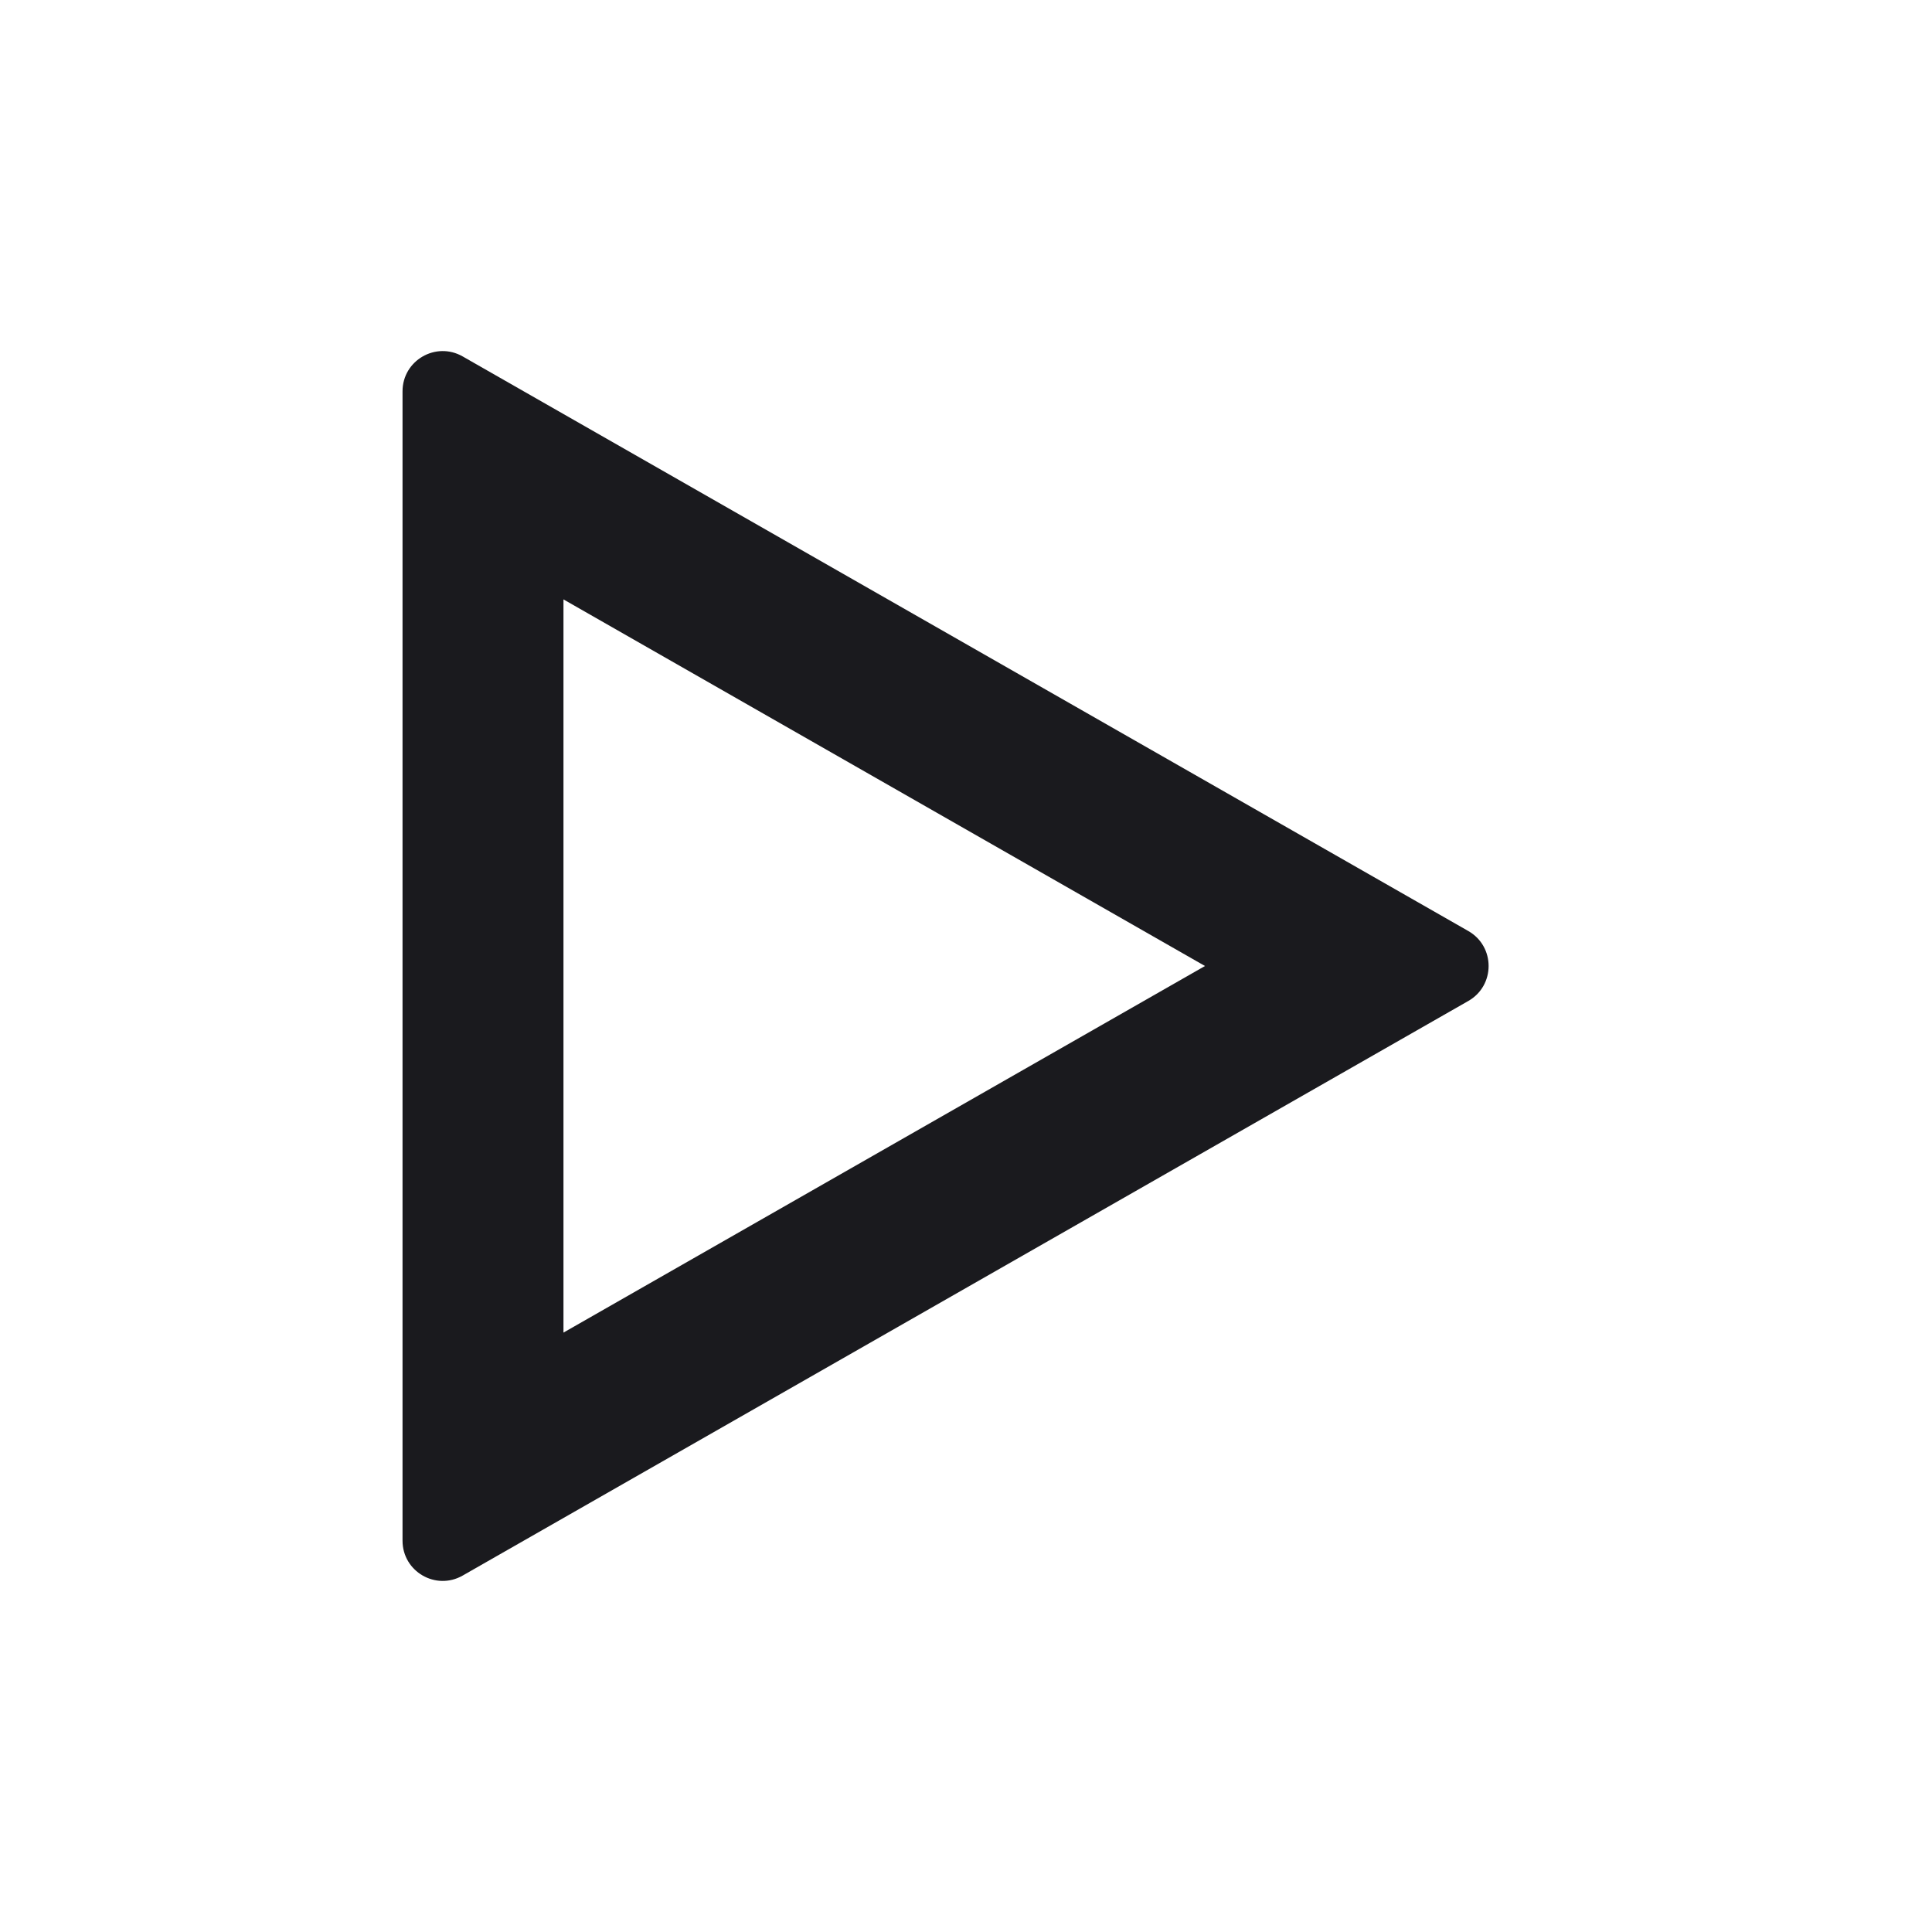 <svg width="20" height="20" viewBox="0 0 20 20" fill="none" xmlns="http://www.w3.org/2000/svg">
<g id="icon_topbar btn">
<path id="Rectangle 240647761 (Stroke)" fill-rule="evenodd" clip-rule="evenodd" d="M4.167 15.949C4.167 16.269 4.512 16.469 4.79 16.31L15.2 10.362C15.48 10.202 15.48 9.798 15.2 9.638L4.79 3.69C4.512 3.531 4.167 3.731 4.167 4.051V15.949ZM5.833 6.205V13.795L12.474 10L5.833 6.205Z" fill="#1A1A1E"/>
</g>
</svg>
